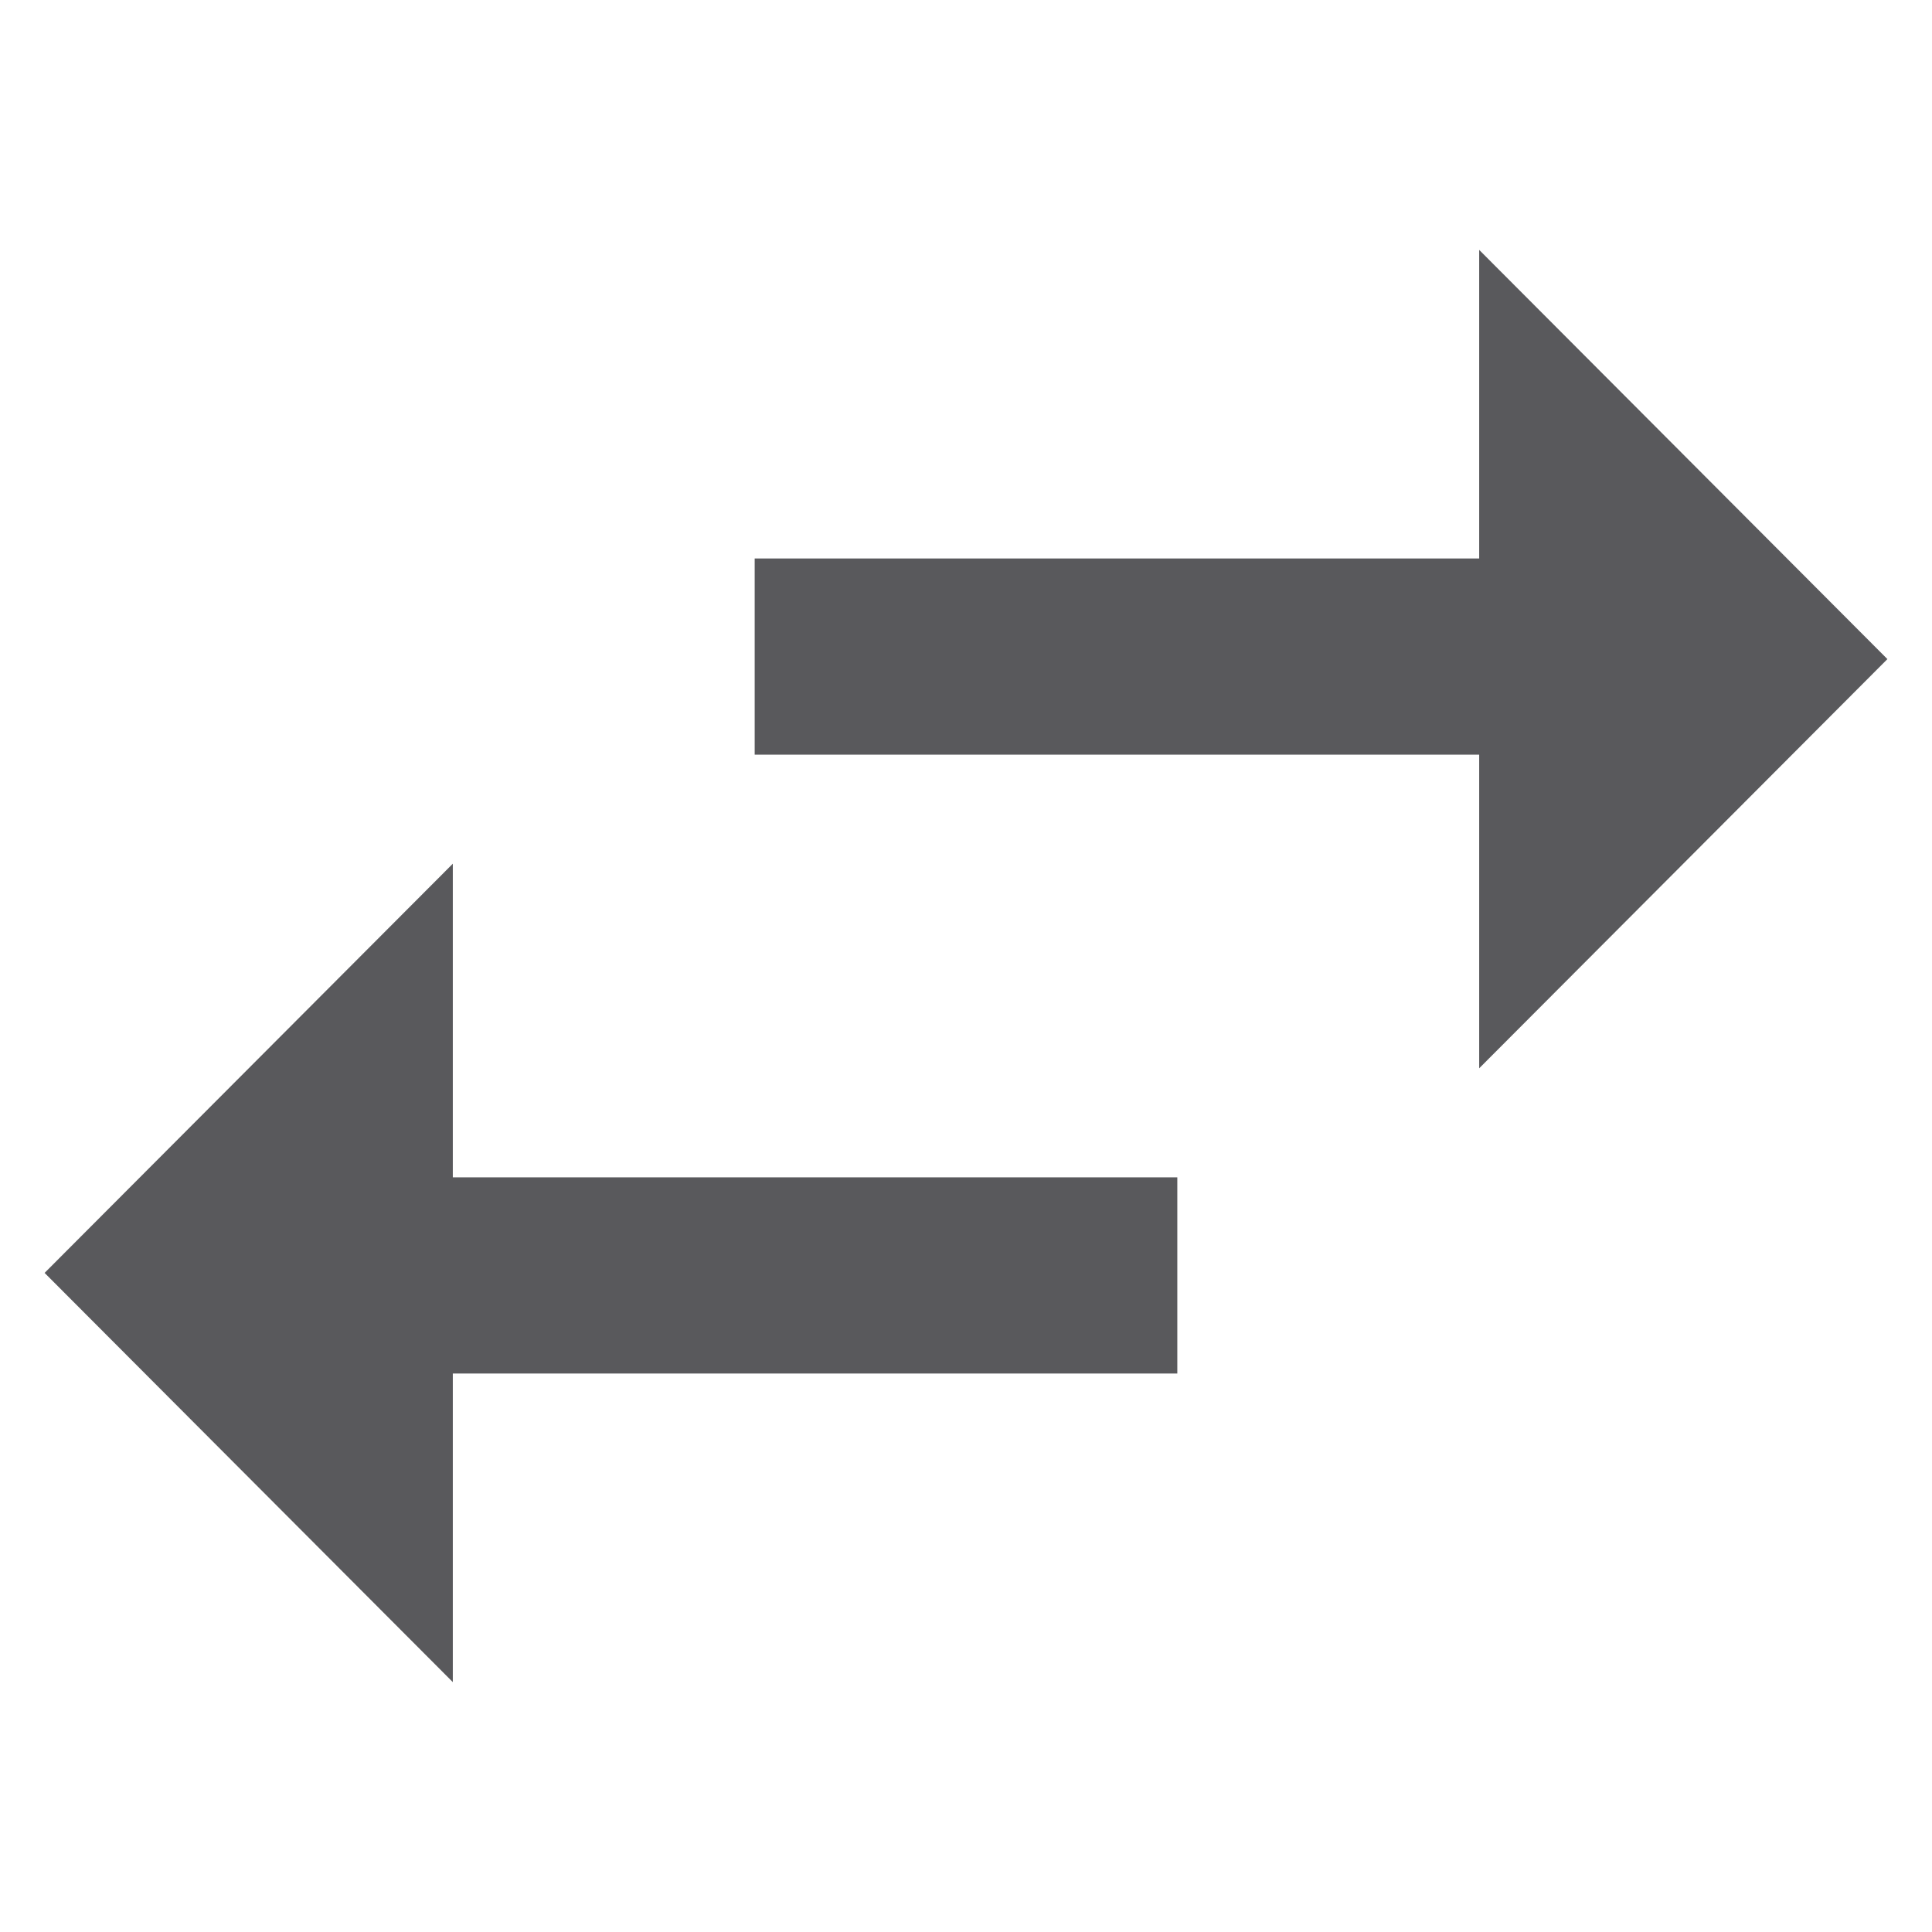 <?xml version="1.0" encoding="iso-8859-1"?>
<!-- Generator: Adobe Illustrator 16.0.0, SVG Export Plug-In . SVG Version: 6.00 Build 0)  -->
<!DOCTYPE svg PUBLIC "-//W3C//DTD SVG 1.1//EN" "http://www.w3.org/Graphics/SVG/1.1/DTD/svg11.dtd">
<svg version="1.1" xmlns="http://www.w3.org/2000/svg" xmlns:xlink="http://www.w3.org/1999/xlink" x="0px" y="0px" width="128px"
	 height="128px" viewBox="0 0 128 128" style="enable-background:new 0 0 128 128;" xml:space="preserve">
<g id="_x31_08-round-trip">
	<path style="fill:#59595C;" d="M30,57.223L2.955,84.333L30,111.444V91h48V78H30V57.223z M125.045,43.667L98,16.556V37H50v13h48
		v20.777L125.045,43.667z"/>
</g>
<g id="Layer_1">
</g>
</svg>
